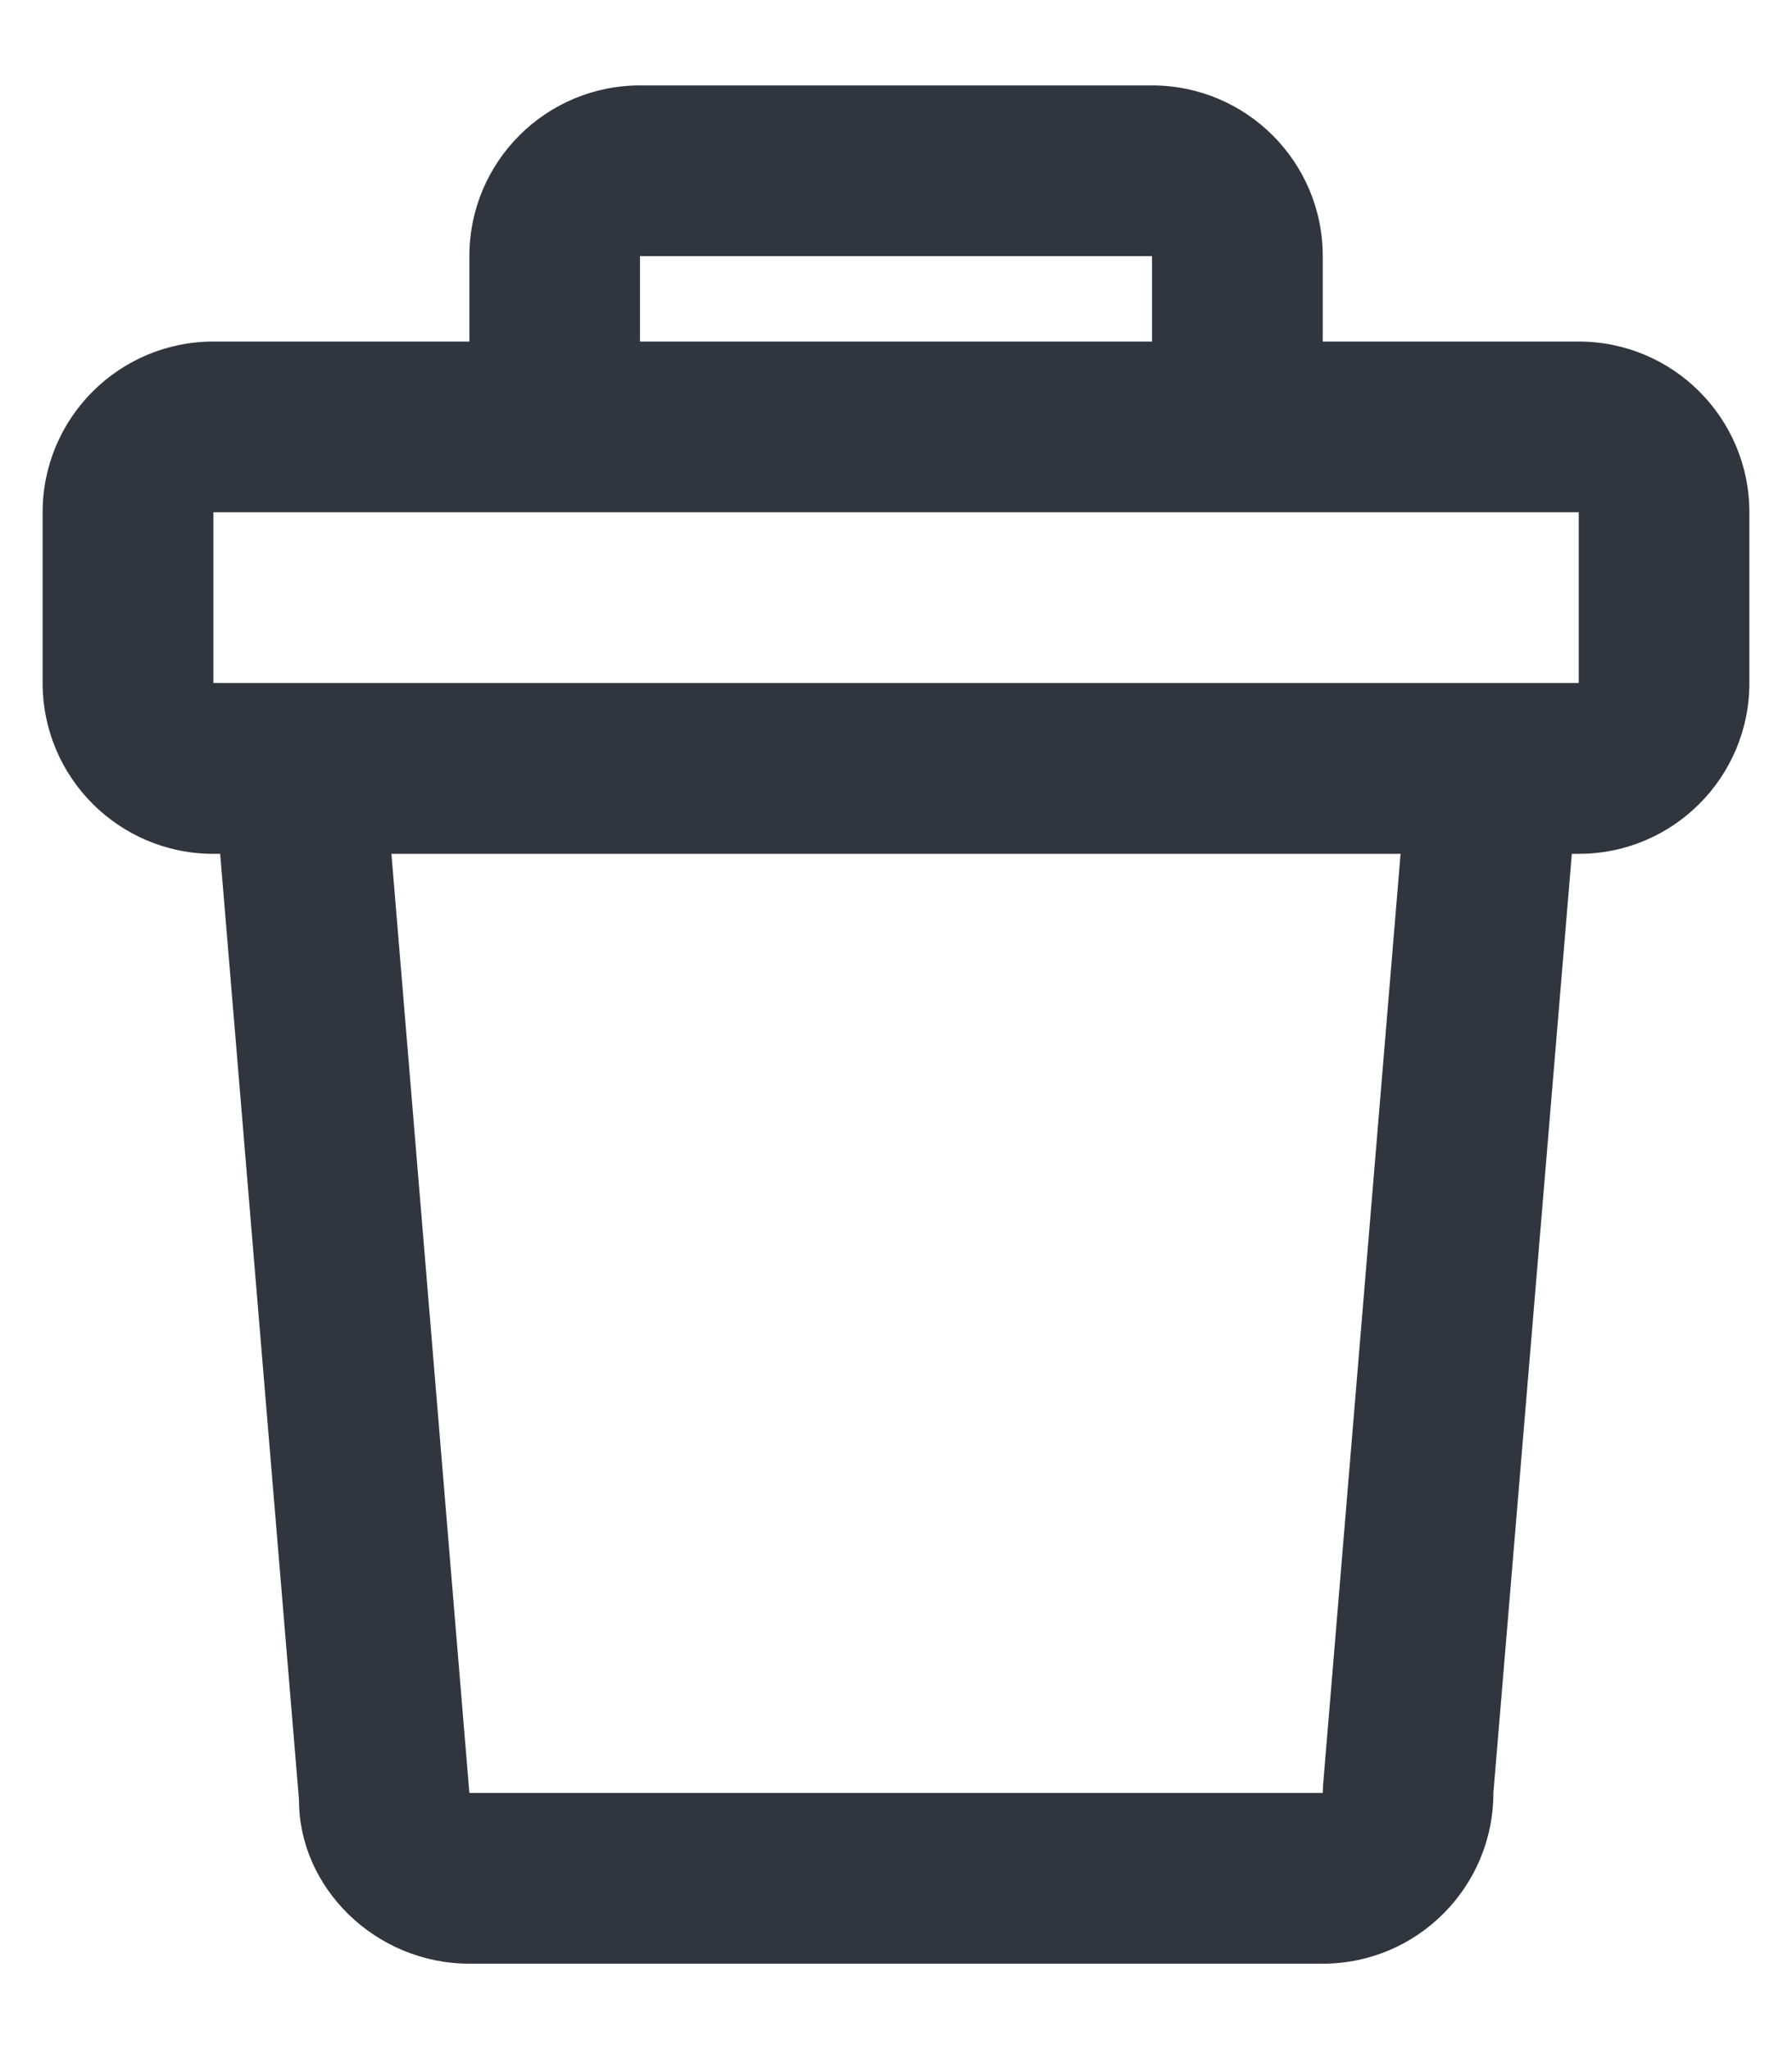<svg width="14" height="16" viewBox="0 0 14 16" fill="none" xmlns="http://www.w3.org/2000/svg">
<path fill-rule="evenodd" clip-rule="evenodd" d="M5 0.667H9C9.737 0.667 10.334 1.264 10.334 2V2.667H12.334C13.07 2.667 13.667 3.264 13.667 4V5.333C13.667 6.07 13.07 6.667 12.334 6.667H12.28L11.667 14C11.667 14.736 11.07 15.333 10.334 15.333H3.667C2.93 15.333 2.334 14.736 2.336 14.055L1.72 6.667H1.667C0.93 6.667 0.333 6.07 0.333 5.333V4C0.333 3.264 0.93 2.667 1.667 2.667H3.667V2C3.667 1.264 4.264 0.667 5 0.667ZM10.942 6.667L10.336 13.945L10.334 14H3.667L3.058 6.667H10.942ZM1.667 5.333V4H12.334V5.333H1.667ZM9 2V2.667H5V2H9Z" fill="#31353D"/>
</svg>
